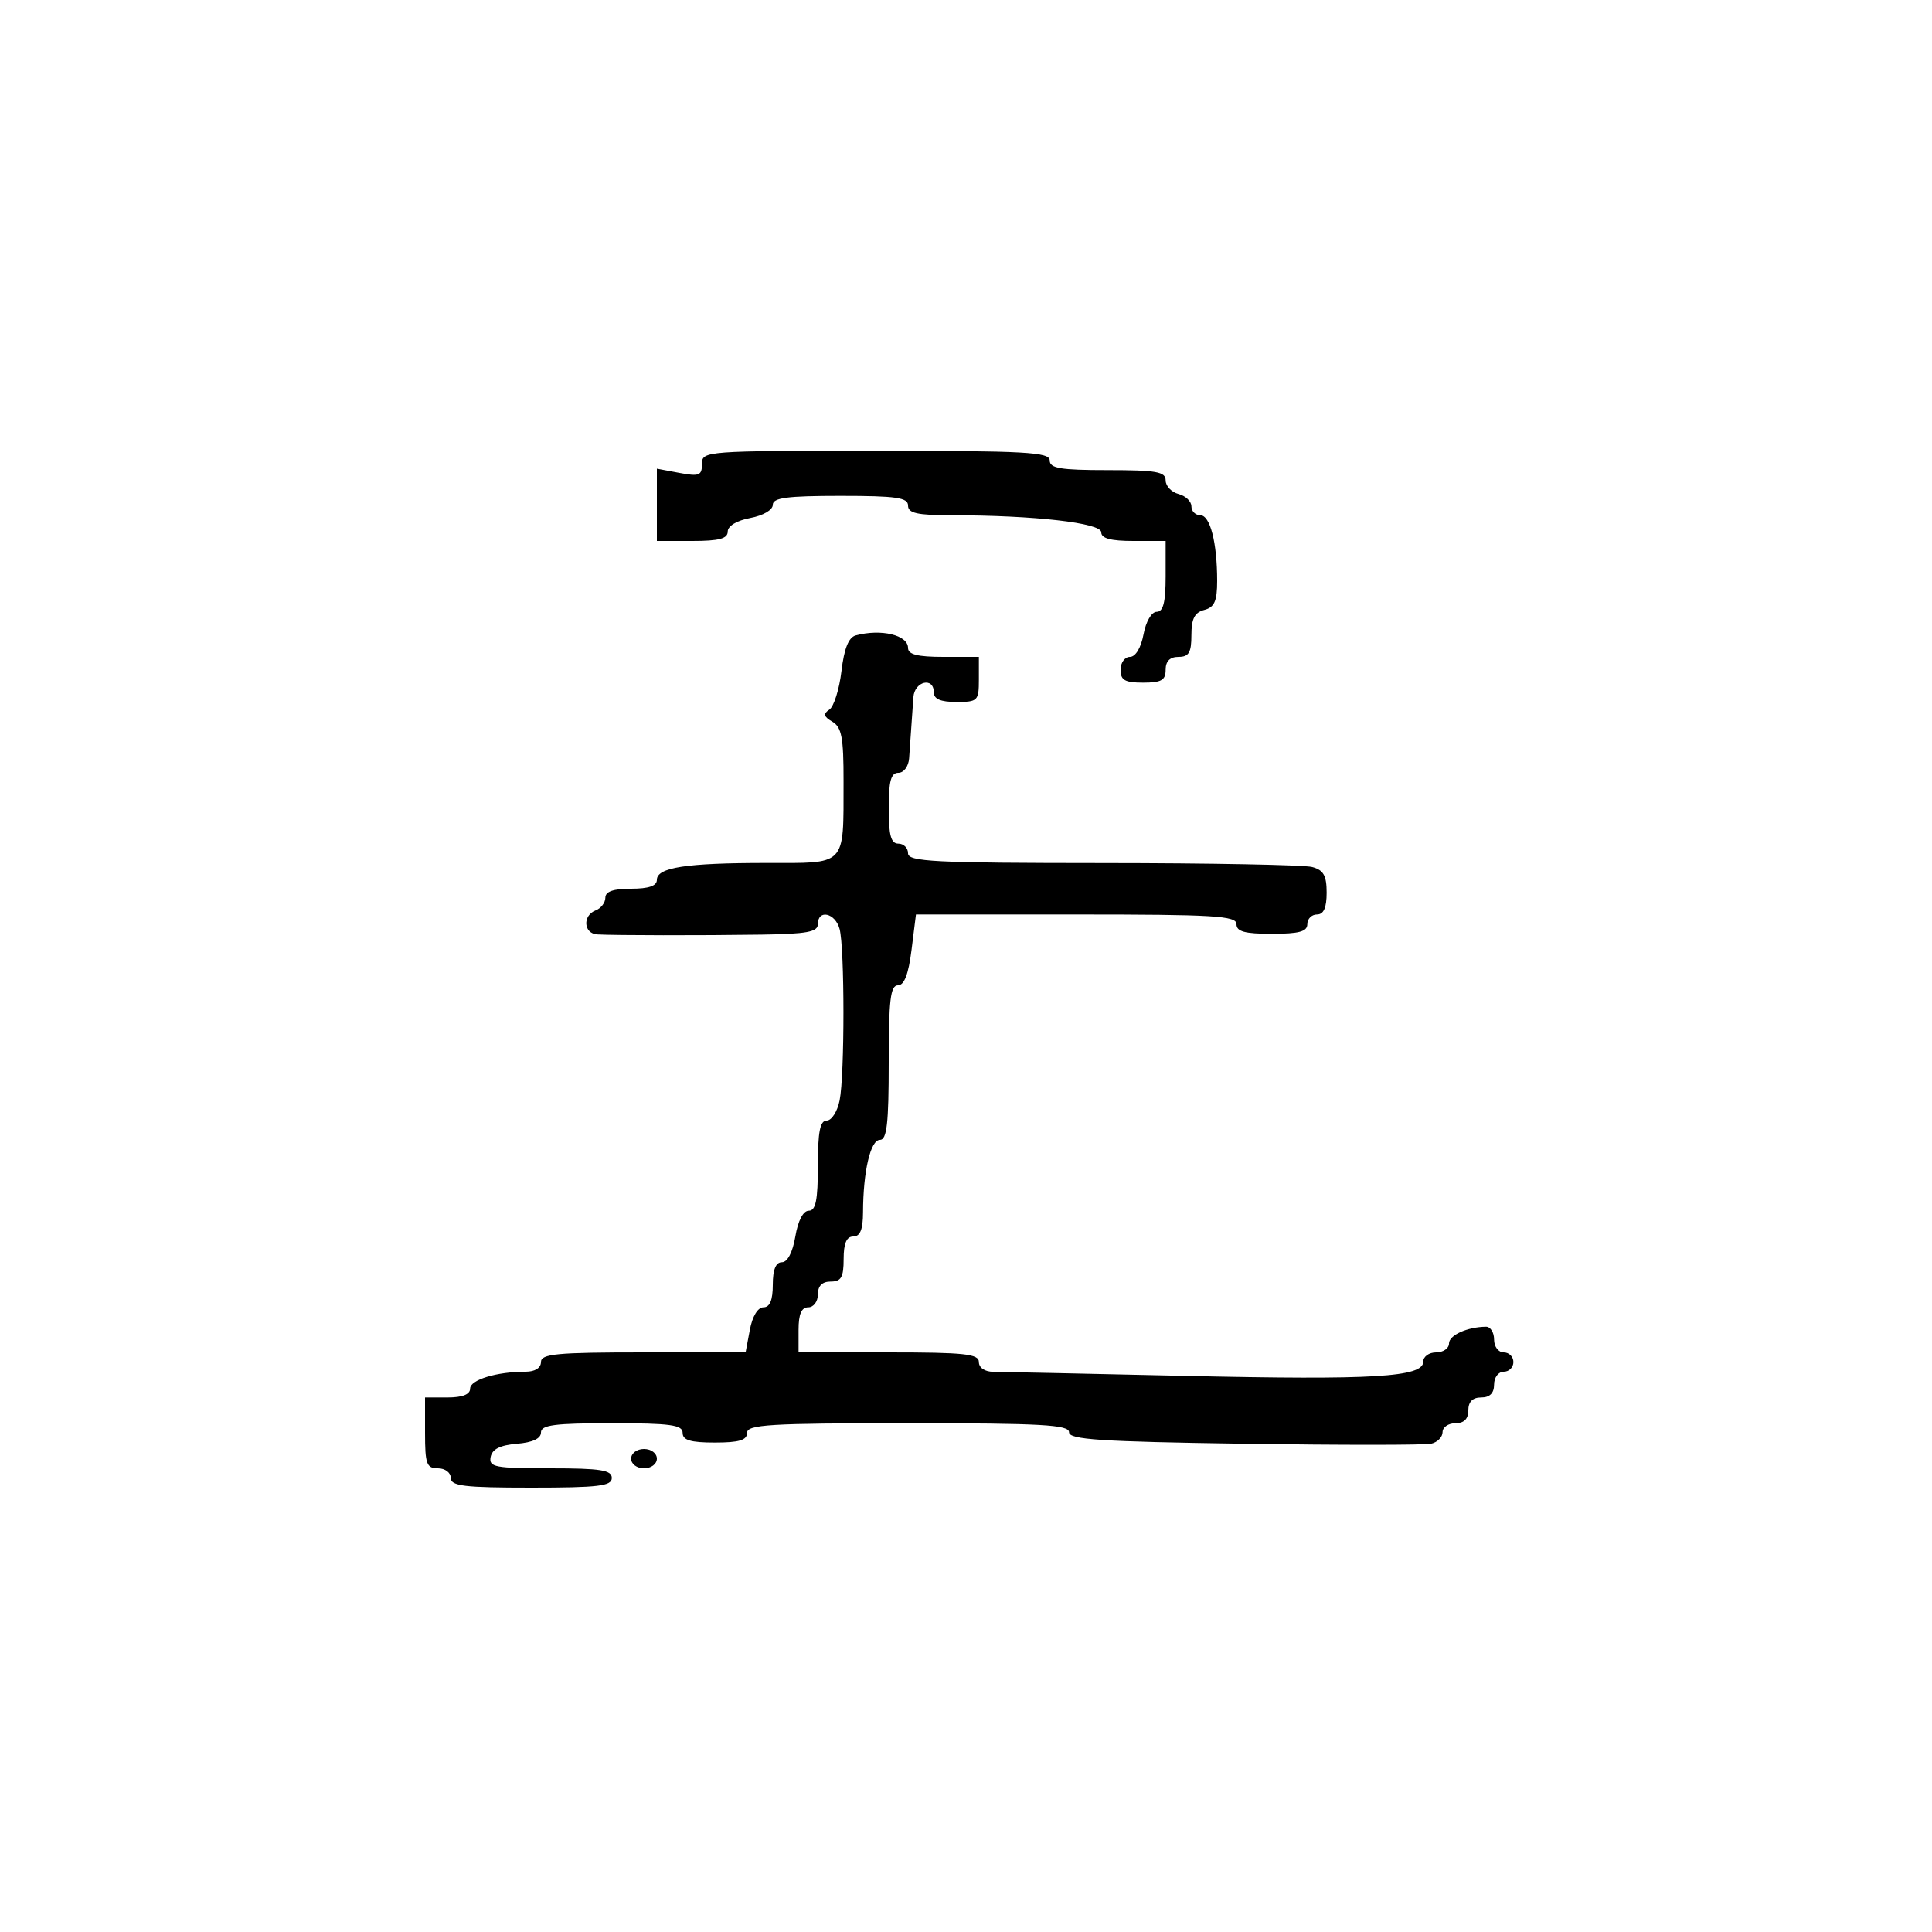 <svg xmlns="http://www.w3.org/2000/svg" width="300" height="300" viewBox="0 0 300 300" version="1.1">
  <defs/>
  <path d="M132.884,98.664 C136.838,97.608 141,98.609 141,100.617 C141,101.627 142.484,102 146.5,102 L152,102 L152,105.5 C152,108.833 151.833,109 148.5,109 C146.056,109 145,108.548 145,107.5 C145,105.069 142.017,105.775 141.832,108.25 C141.74,109.487 141.591,111.625 141.5,113 C141.409,114.375 141.26,116.513 141.168,117.75 C141.074,119.009 140.339,120 139.5,120 C138.348,120 138,121.278 138,125.5 C138,129.722 138.348,131 139.5,131 C140.325,131 141,131.675 141,132.5 C141,133.8 145.034,134.002 171.25,134.014 C187.887,134.021 202.512,134.299 203.75,134.63 C205.521,135.105 206,135.953 206,138.617 C206,140.957 205.538,142 204.5,142 C203.675,142 203,142.675 203,143.5 C203,144.652 201.722,145 197.5,145 C193.278,145 192,144.652 192,143.5 C192,142.207 188.568,142 167.115,142 L142.23,142 L141.543,147.5 C141.071,151.278 140.409,153 139.428,153 C138.27,153 138,155.269 138,165 C138,174.49 137.714,177 136.631,177 C135.169,177 134.03,181.894 134.011,188.25 C134.003,190.912 133.565,192 132.5,192 C131.452,192 131,193.056 131,195.5 C131,198.333 130.619,199 129,199 C127.667,199 127,199.667 127,201 C127,202.111 126.333,203 125.5,203 C124.452,203 124,204.056 124,206.5 L124,210 L138,210 C149.778,210 152,210.238 152,211.5 C152,212.384 152.924,213.007 154.25,213.017 C155.488,213.026 168.929,213.311 184.119,213.65 C213.359,214.302 221,213.844 221,211.439 C221,210.647 221.9,210 223,210 C224.1,210 225,209.377 225,208.617 C225,207.331 227.84,206.045 230.75,206.014 C231.438,206.006 232,206.9 232,208 C232,209.111 232.667,210 233.5,210 C234.325,210 235,210.675 235,211.5 C235,212.325 234.325,213 233.5,213 C232.667,213 232,213.889 232,215 C232,216.333 231.333,217 230,217 C228.667,217 228,217.667 228,219 C228,220.333 227.333,221 226,221 C224.9,221 224,221.623 224,222.383 C224,223.144 223.213,223.951 222.25,224.176 C221.287,224.401 208.238,224.406 193.25,224.187 C170.809,223.858 166,223.541 166,222.394 C166,221.239 161.708,221 141,221 C119.444,221 116,221.207 116,222.5 C116,223.633 114.778,224 111,224 C107.222,224 106,223.633 106,222.5 C106,221.258 104.111,221 95,221 C86.094,221 84,221.274 84,222.44 C84,223.381 82.704,223.987 80.258,224.19 C77.643,224.407 76.417,225.027 76.185,226.25 C75.888,227.818 76.85,228 85.427,228 C93.27,228 95,228.271 95,229.5 C95,230.753 92.944,231 82.5,231 C72.056,231 70,230.753 70,229.5 C70,228.667 69.111,228 68,228 C66.242,228 66,227.333 66,222.5 L66,217 L69.5,217 C71.803,217 73,216.53 73,215.625 C73,214.254 77.12,213 81.625,213 C83.069,213 84,212.412 84,211.5 C84,210.23 86.432,210 99.889,210 L115.777,210 L116.434,206.5 C116.827,204.405 117.675,203 118.545,203 C119.541,203 120,201.896 120,199.5 C120,197.152 120.465,196 121.412,196 C122.28,196 123.085,194.459 123.5,192 C123.915,189.541 124.72,188 125.588,188 C126.67,188 127,186.362 127,181 C127,175.727 127.339,174 128.375,174 C129.131,174 130.031,172.594 130.375,170.875 C131.171,166.897 131.167,147.224 130.37,144.25 C129.699,141.747 127,141.146 127,143.5 C127,144.709 125.305,145.025 118.25,145.127 C108.728,145.265 95.537,145.249 92.75,145.096 C90.612,144.979 90.423,142.159 92.5,141.362 C93.325,141.045 94,140.159 94,139.393 C94,138.434 95.248,138 98,138 C100.727,138 102,137.563 102,136.625 C102,134.7 106.535,134 119.008,134 C125.185,134 128.178,134.16 129.628,132.742 C131.132,131.271 130.975,128.103 130.986,121.3 C130.998,114.54 130.693,112.918 129.25,112.068 C127.898,111.271 127.79,110.845 128.776,110.193 C129.478,109.729 130.326,107.042 130.66,104.222 C131.077,100.701 131.773,98.96 132.884,98.664 Z M109,72.045 C109,70.035 109.467,70 136,70 C159.333,70 163,70.204 163,71.5 C163,72.722 164.667,73 172,73 C179.568,73 181,73.254 181,74.594 C181,75.47 181.9,76.423 183,76.71 C184.1,76.998 185,77.856 185,78.617 C185,79.377 185.619,80 186.375,80 C187.912,80 189,84.234 189,90.219 C189,93.346 188.576,94.298 187,94.71 C185.497,95.103 185,96.074 185,98.617 C185,101.333 184.606,102 183,102 C181.667,102 181,102.667 181,104 C181,105.619 180.333,106 177.5,106 C174.667,106 174,105.619 174,104 C174,102.9 174.655,102 175.455,102 C176.325,102 177.173,100.595 177.566,98.5 C177.942,96.495 178.816,95 179.611,95 C180.628,95 181,93.526 181,89.5 L181,84 L176,84 C172.466,84 171,83.604 171,82.648 C171,81.196 160.632,80.017 147.75,80.006 C142.419,80.001 141,79.685 141,78.5 C141,77.262 139.167,77 130.5,77 C122.207,77 120,77.292 120,78.389 C120,79.184 118.505,80.058 116.5,80.434 C114.405,80.827 113,81.675 113,82.545 C113,83.642 111.646,84 107.5,84 L102,84 L102,72.777 L105.5,73.434 C108.573,74.011 109,73.841 109,72.045 Z M98,226.5 C98,225.667 98.889,225 100,225 C101.111,225 102,225.667 102,226.5 C102,227.333 101.111,228 100,228 C98.889,228 98,227.333 98,226.5 Z"/>
</svg>

